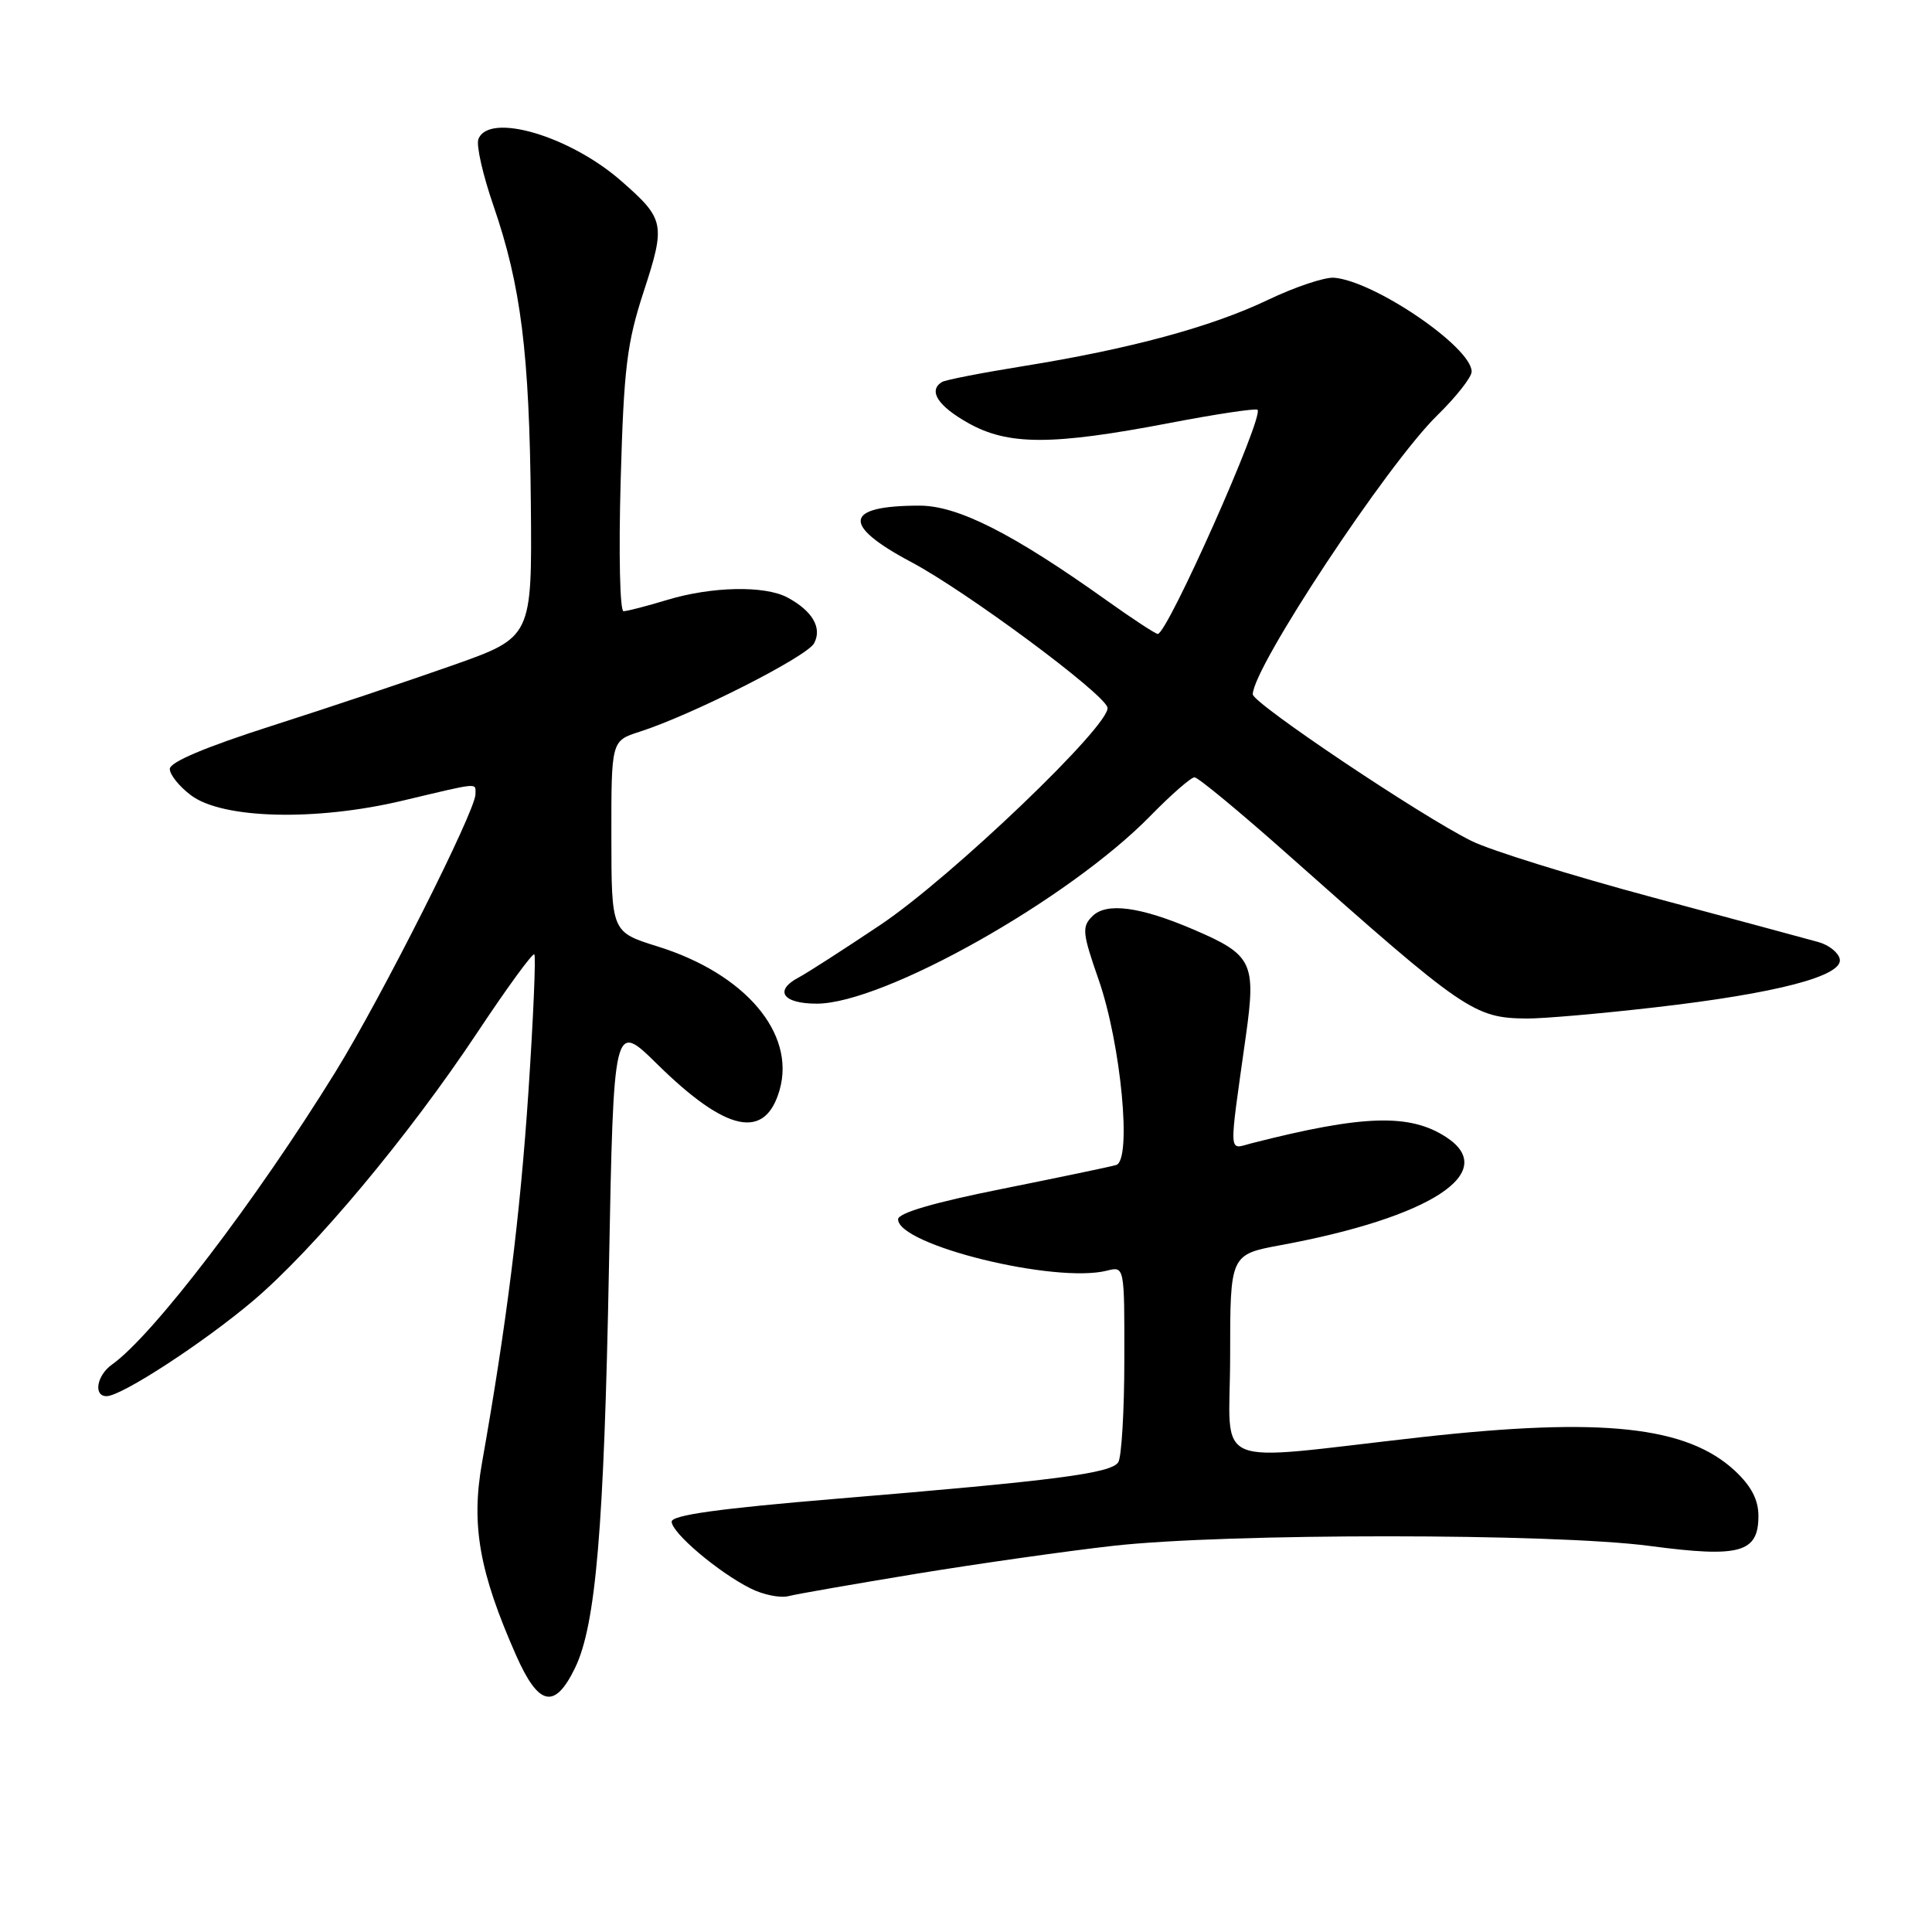 <?xml version="1.0" encoding="UTF-8" standalone="no"?>
<!DOCTYPE svg PUBLIC "-//W3C//DTD SVG 1.1//EN" "http://www.w3.org/Graphics/SVG/1.1/DTD/svg11.dtd" >
<svg xmlns="http://www.w3.org/2000/svg" xmlns:xlink="http://www.w3.org/1999/xlink" version="1.1" viewBox="0 0 256 256">
 <g >
 <path fill="currentColor"
d=" M 76.20 221.00 C 78.95 215.33 80.04 202.50 80.69 167.91 C 81.31 135.32 81.31 135.32 87.09 141.01 C 96.27 150.04 101.40 151.12 103.31 144.40 C 105.43 136.90 98.73 129.02 87.14 125.41 C 81.02 123.50 81.02 123.50 81.01 110.83 C 81.00 98.16 81.00 98.16 84.75 96.96 C 91.68 94.74 106.92 87.02 107.87 85.24 C 108.97 83.19 107.65 80.94 104.32 79.16 C 101.31 77.56 94.29 77.71 88.41 79.49 C 85.71 80.31 83.11 80.98 82.62 80.99 C 82.14 81.00 81.97 73.33 82.24 63.75 C 82.66 48.73 83.06 45.47 85.31 38.58 C 88.21 29.70 88.07 29.02 82.35 24.01 C 75.52 18.00 64.76 14.84 63.39 18.44 C 63.08 19.23 63.98 23.19 65.38 27.24 C 69.03 37.82 70.15 46.75 70.34 66.78 C 70.50 84.44 70.50 84.44 60.00 88.15 C 54.22 90.19 43.42 93.81 36.00 96.18 C 27.20 99.00 22.50 100.98 22.50 101.89 C 22.50 102.66 23.77 104.23 25.32 105.39 C 29.51 108.52 41.82 108.83 53.35 106.09 C 63.75 103.62 63.00 103.69 63.00 105.25 C 63.00 107.46 50.53 132.19 44.47 142.00 C 33.92 159.08 20.26 176.97 14.84 180.81 C 12.82 182.24 12.34 185.00 14.12 185.00 C 16.10 185.00 27.01 177.89 33.55 172.35 C 41.66 165.47 54.17 150.49 63.27 136.78 C 67.19 130.88 70.57 126.24 70.80 126.46 C 71.02 126.69 70.67 134.88 70.02 144.66 C 68.92 161.11 67.12 175.48 63.87 193.82 C 62.40 202.08 63.51 208.31 68.39 219.35 C 71.38 226.10 73.51 226.55 76.20 221.00 Z  M 121.50 208.52 C 129.75 207.17 141.45 205.51 147.50 204.83 C 162.58 203.14 205.84 203.15 218.63 204.85 C 230.55 206.43 233.00 205.75 233.00 200.87 C 233.00 198.73 232.06 196.93 229.91 194.91 C 223.54 188.97 212.31 187.76 188.35 190.43 C 159.73 193.63 163.00 195.01 163.00 179.71 C 163.00 166.23 163.00 166.23 169.75 164.98 C 189.59 161.31 198.74 155.34 191.65 150.69 C 186.81 147.52 180.63 147.71 165.80 151.50 C 162.74 152.28 162.80 153.55 165.09 137.22 C 166.45 127.54 165.94 126.51 158.18 123.18 C 151.07 120.13 146.60 119.54 144.75 121.40 C 143.33 122.81 143.41 123.60 145.58 129.83 C 148.55 138.38 150.00 153.74 147.90 154.37 C 147.13 154.60 140.31 156.02 132.75 157.54 C 123.79 159.33 119.00 160.73 119.00 161.56 C 119.00 164.98 139.78 170.10 146.67 168.37 C 149.00 167.78 149.00 167.78 148.98 180.14 C 148.98 186.94 148.61 193.06 148.18 193.75 C 147.23 195.23 139.93 196.18 110.75 198.60 C 95.27 199.89 89.00 200.76 89.00 201.63 C 89.00 203.10 95.17 208.33 99.44 210.47 C 101.12 211.32 103.40 211.78 104.50 211.49 C 105.60 211.21 113.25 209.88 121.50 208.52 Z  M 219.29 133.48 C 235.36 131.64 244.21 129.33 243.78 127.10 C 243.62 126.24 242.36 125.23 240.99 124.84 C 239.62 124.46 229.72 121.78 219.00 118.91 C 208.28 116.03 197.47 112.67 195.00 111.44 C 188.27 108.12 166.00 93.18 166.00 92.00 C 166.00 88.46 183.82 61.51 190.44 55.04 C 192.95 52.59 195.00 49.98 195.00 49.24 C 195.00 46.01 182.10 37.22 176.76 36.80 C 175.52 36.71 171.57 38.03 168.00 39.74 C 160.51 43.32 149.73 46.24 135.56 48.52 C 130.09 49.40 125.26 50.34 124.81 50.62 C 122.97 51.76 124.25 53.77 128.25 56.03 C 133.56 59.03 139.36 59.04 154.98 56.05 C 161.17 54.86 166.41 54.08 166.63 54.30 C 167.51 55.18 154.69 84.00 153.41 84.00 C 153.11 84.00 150.05 81.99 146.61 79.54 C 134.20 70.69 126.92 67.00 121.85 67.00 C 111.83 67.00 111.45 69.54 120.75 74.48 C 128.01 78.34 146.07 91.71 146.74 93.72 C 147.43 95.80 126.10 116.23 116.63 122.57 C 111.76 125.83 106.92 128.94 105.88 129.49 C 102.51 131.25 103.69 133.00 108.25 132.99 C 117.13 132.96 141.66 119.15 152.46 108.08 C 155.19 105.29 157.81 103.00 158.28 103.00 C 158.75 103.00 164.32 107.61 170.67 113.25 C 194.05 134.02 195.31 134.89 202.29 134.96 C 204.38 134.98 212.03 134.32 219.29 133.48 Z "/>
</g>
</svg>
